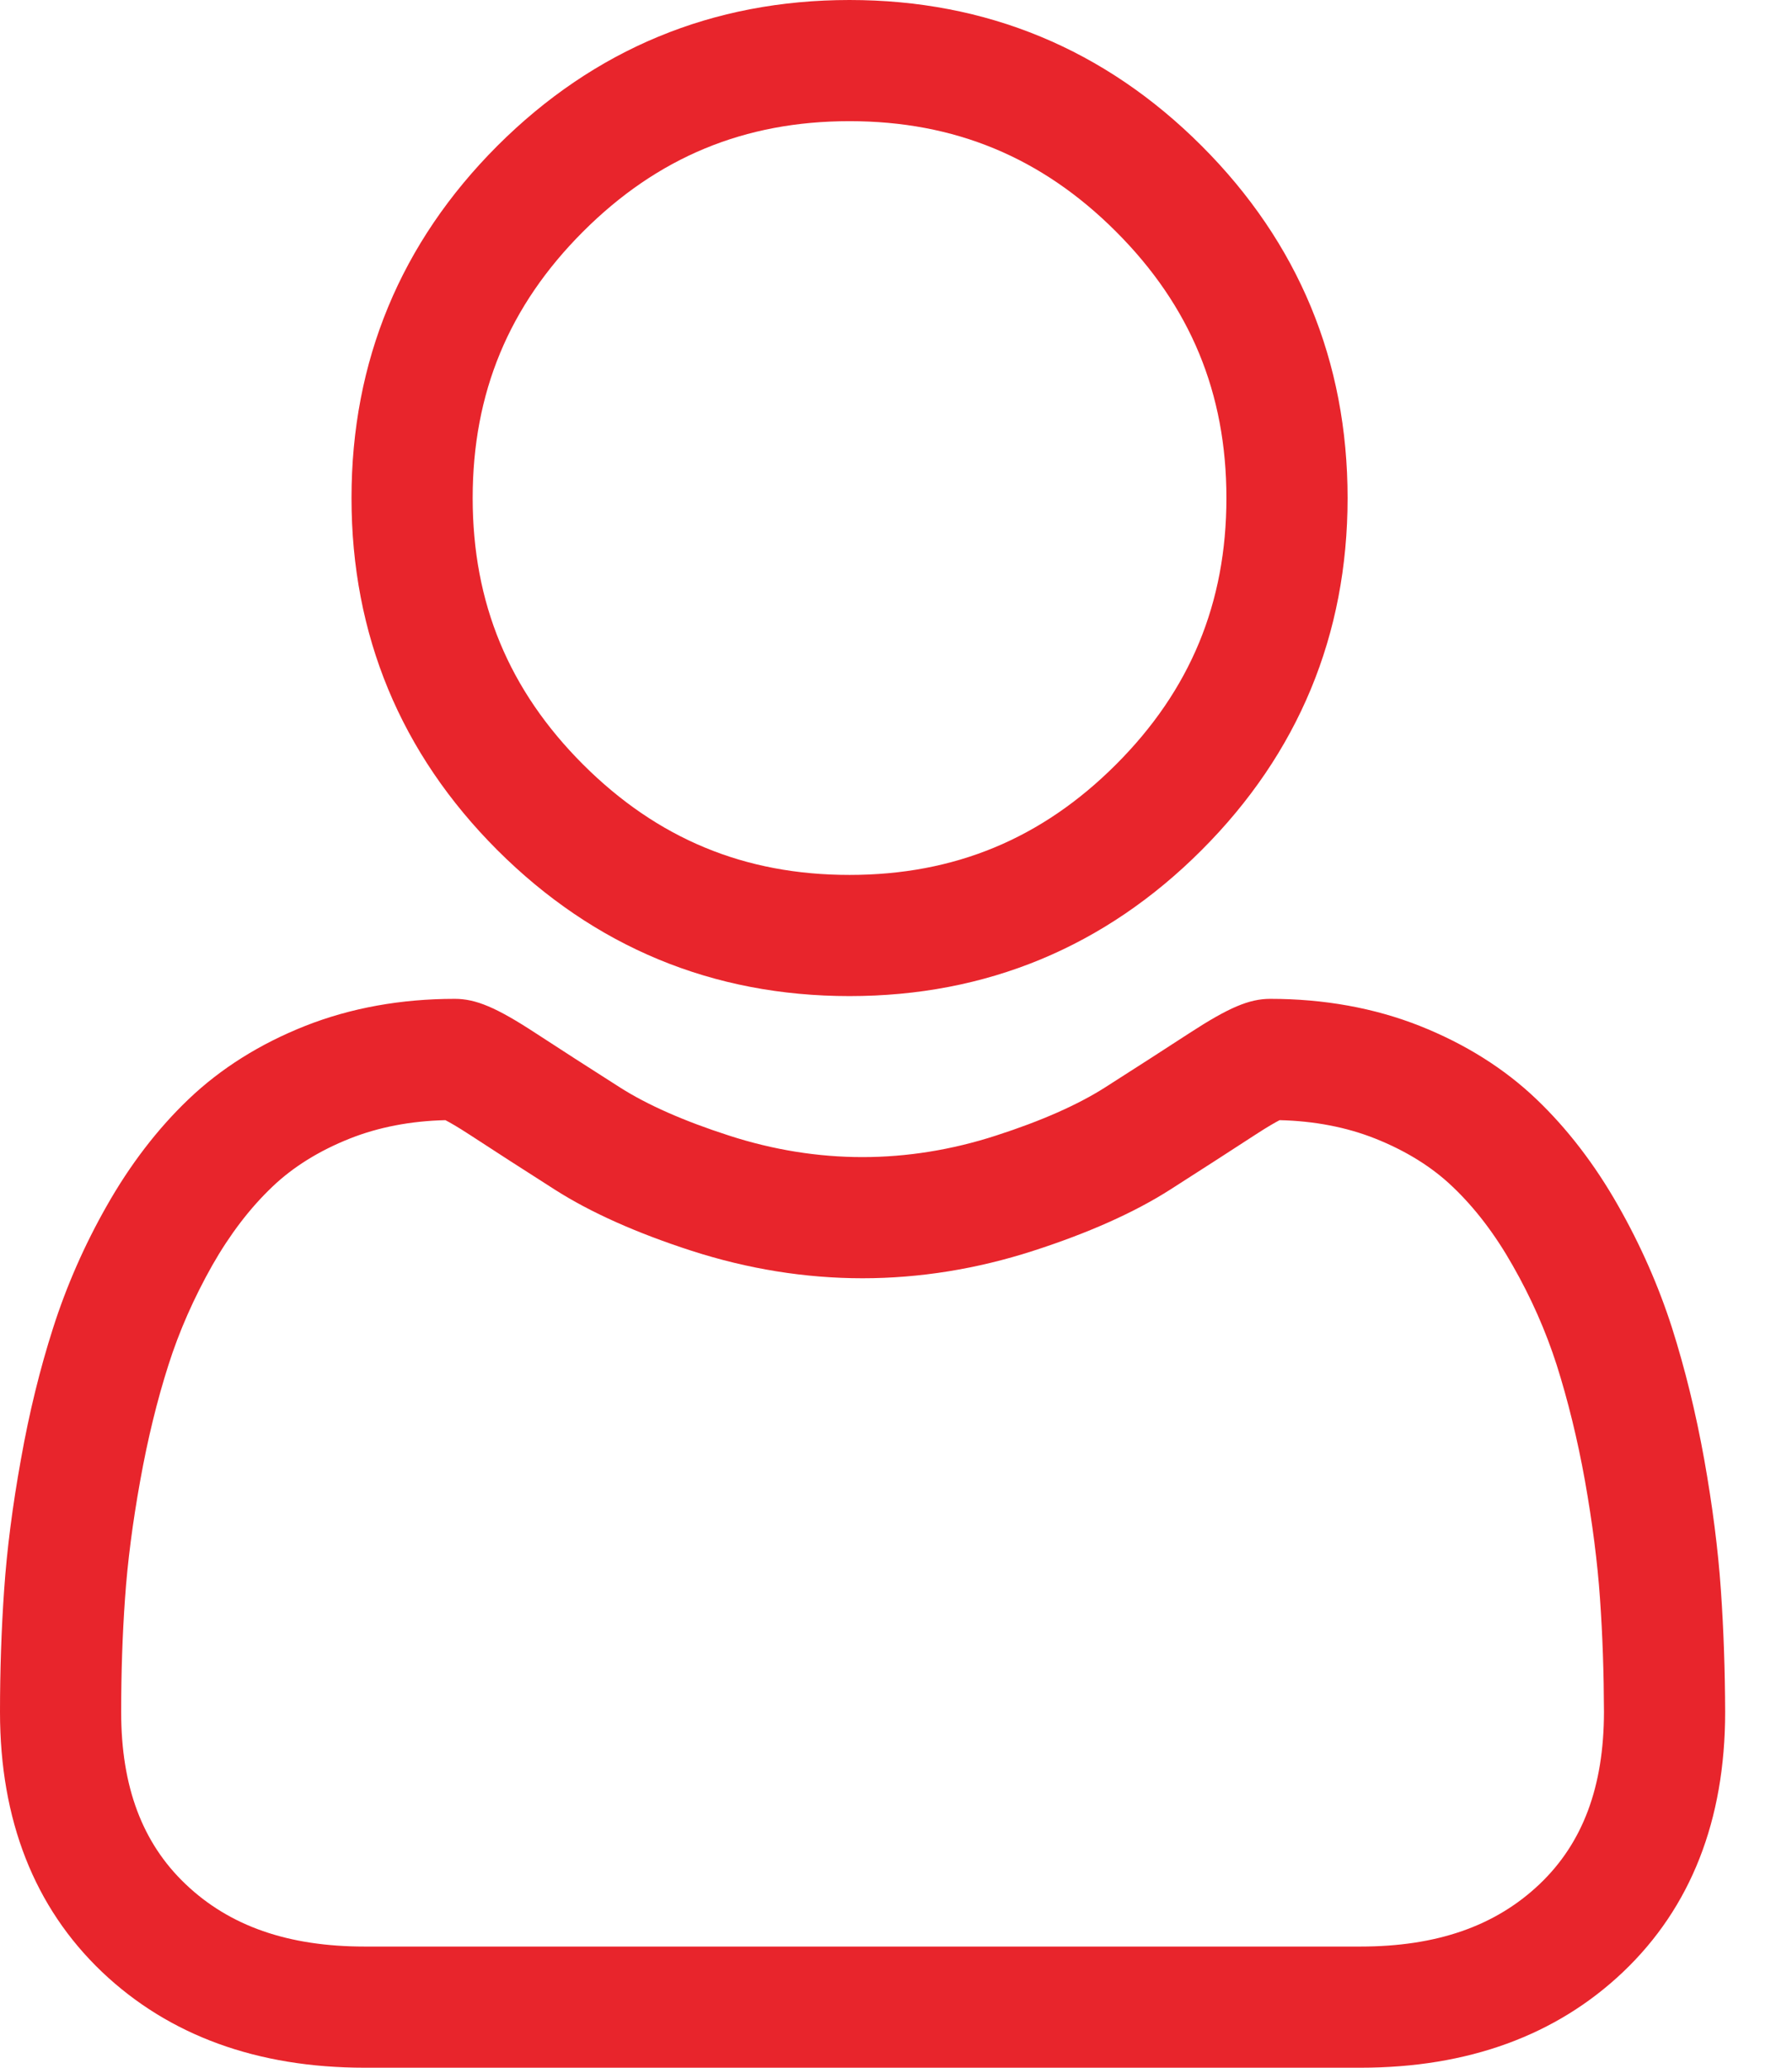 <svg width="13" height="15" viewBox="0 0 13 15" fill="none" xmlns="http://www.w3.org/2000/svg">
<path d="M6.163 7.226C7.155 7.226 8.015 6.87 8.717 6.167C9.419 5.465 9.776 4.605 9.776 3.613C9.776 2.62 9.42 1.761 8.717 1.058C8.015 0.356 7.155 0 6.163 0C5.17 0 4.311 0.356 3.608 1.058C2.906 1.761 2.55 2.62 2.55 3.613C2.55 4.605 2.906 5.465 3.608 6.167C4.311 6.869 5.17 7.226 6.163 7.226ZM4.23 1.68C4.769 1.141 5.401 0.879 6.163 0.879C6.924 0.879 7.557 1.141 8.096 1.68C8.635 2.219 8.897 2.851 8.897 3.613C8.897 4.374 8.635 5.007 8.096 5.546C7.557 6.085 6.924 6.347 6.163 6.347C5.401 6.347 4.769 6.084 4.23 5.546C3.691 5.007 3.429 4.374 3.429 3.613C3.429 2.851 3.691 2.219 4.23 1.68Z" fill="#E8252C"/>
<path d="M12.484 11.534C12.464 11.242 12.423 10.923 12.363 10.586C12.302 10.247 12.223 9.927 12.13 9.634C12.033 9.331 11.901 9.031 11.738 8.745C11.569 8.447 11.37 8.188 11.147 7.975C10.914 7.752 10.629 7.573 10.299 7.442C9.97 7.312 9.605 7.246 9.215 7.246C9.062 7.246 8.914 7.309 8.628 7.495C8.452 7.61 8.246 7.742 8.016 7.889C7.82 8.014 7.554 8.132 7.225 8.238C6.904 8.342 6.578 8.394 6.257 8.394C5.935 8.394 5.61 8.342 5.289 8.238C4.96 8.132 4.694 8.014 4.498 7.889C4.27 7.744 4.064 7.611 3.886 7.495C3.6 7.308 3.452 7.246 3.299 7.246C2.909 7.246 2.544 7.312 2.215 7.442C1.886 7.572 1.6 7.752 1.367 7.975C1.144 8.188 0.945 8.447 0.776 8.745C0.613 9.031 0.482 9.33 0.385 9.634C0.291 9.927 0.212 10.247 0.152 10.586C0.091 10.923 0.05 11.242 0.03 11.535C0.01 11.821 0 12.119 0 12.42C0 13.203 0.249 13.837 0.74 14.305C1.225 14.766 1.866 15 2.646 15H9.869C10.649 15 11.29 14.766 11.775 14.305C12.266 13.838 12.515 13.204 12.515 12.42C12.514 12.118 12.504 11.82 12.484 11.534ZM11.169 13.668C10.848 13.973 10.423 14.121 9.868 14.121H2.646C2.091 14.121 1.666 13.973 1.346 13.668C1.032 13.369 0.879 12.961 0.879 12.42C0.879 12.139 0.888 11.862 0.907 11.595C0.925 11.334 0.962 11.047 1.017 10.742C1.071 10.441 1.14 10.158 1.222 9.902C1.3 9.656 1.408 9.413 1.54 9.179C1.667 8.956 1.813 8.764 1.975 8.61C2.125 8.466 2.315 8.348 2.539 8.259C2.746 8.177 2.979 8.132 3.231 8.126C3.262 8.142 3.317 8.173 3.406 8.231C3.586 8.349 3.795 8.483 4.025 8.63C4.285 8.796 4.619 8.945 5.018 9.074C5.427 9.206 5.843 9.273 6.257 9.273C6.67 9.273 7.087 9.206 7.495 9.074C7.895 8.945 8.229 8.796 8.489 8.63C8.725 8.479 8.927 8.349 9.108 8.231C9.197 8.173 9.252 8.142 9.283 8.126C9.535 8.132 9.768 8.177 9.975 8.259C10.199 8.348 10.389 8.466 10.539 8.61C10.701 8.764 10.847 8.956 10.973 9.179C11.107 9.413 11.214 9.656 11.293 9.902C11.374 10.158 11.444 10.441 11.498 10.742C11.552 11.047 11.589 11.335 11.607 11.595V11.596C11.626 11.861 11.635 12.139 11.636 12.42C11.635 12.961 11.483 13.369 11.169 13.668Z" fill="#E8252C"/>
</svg>
